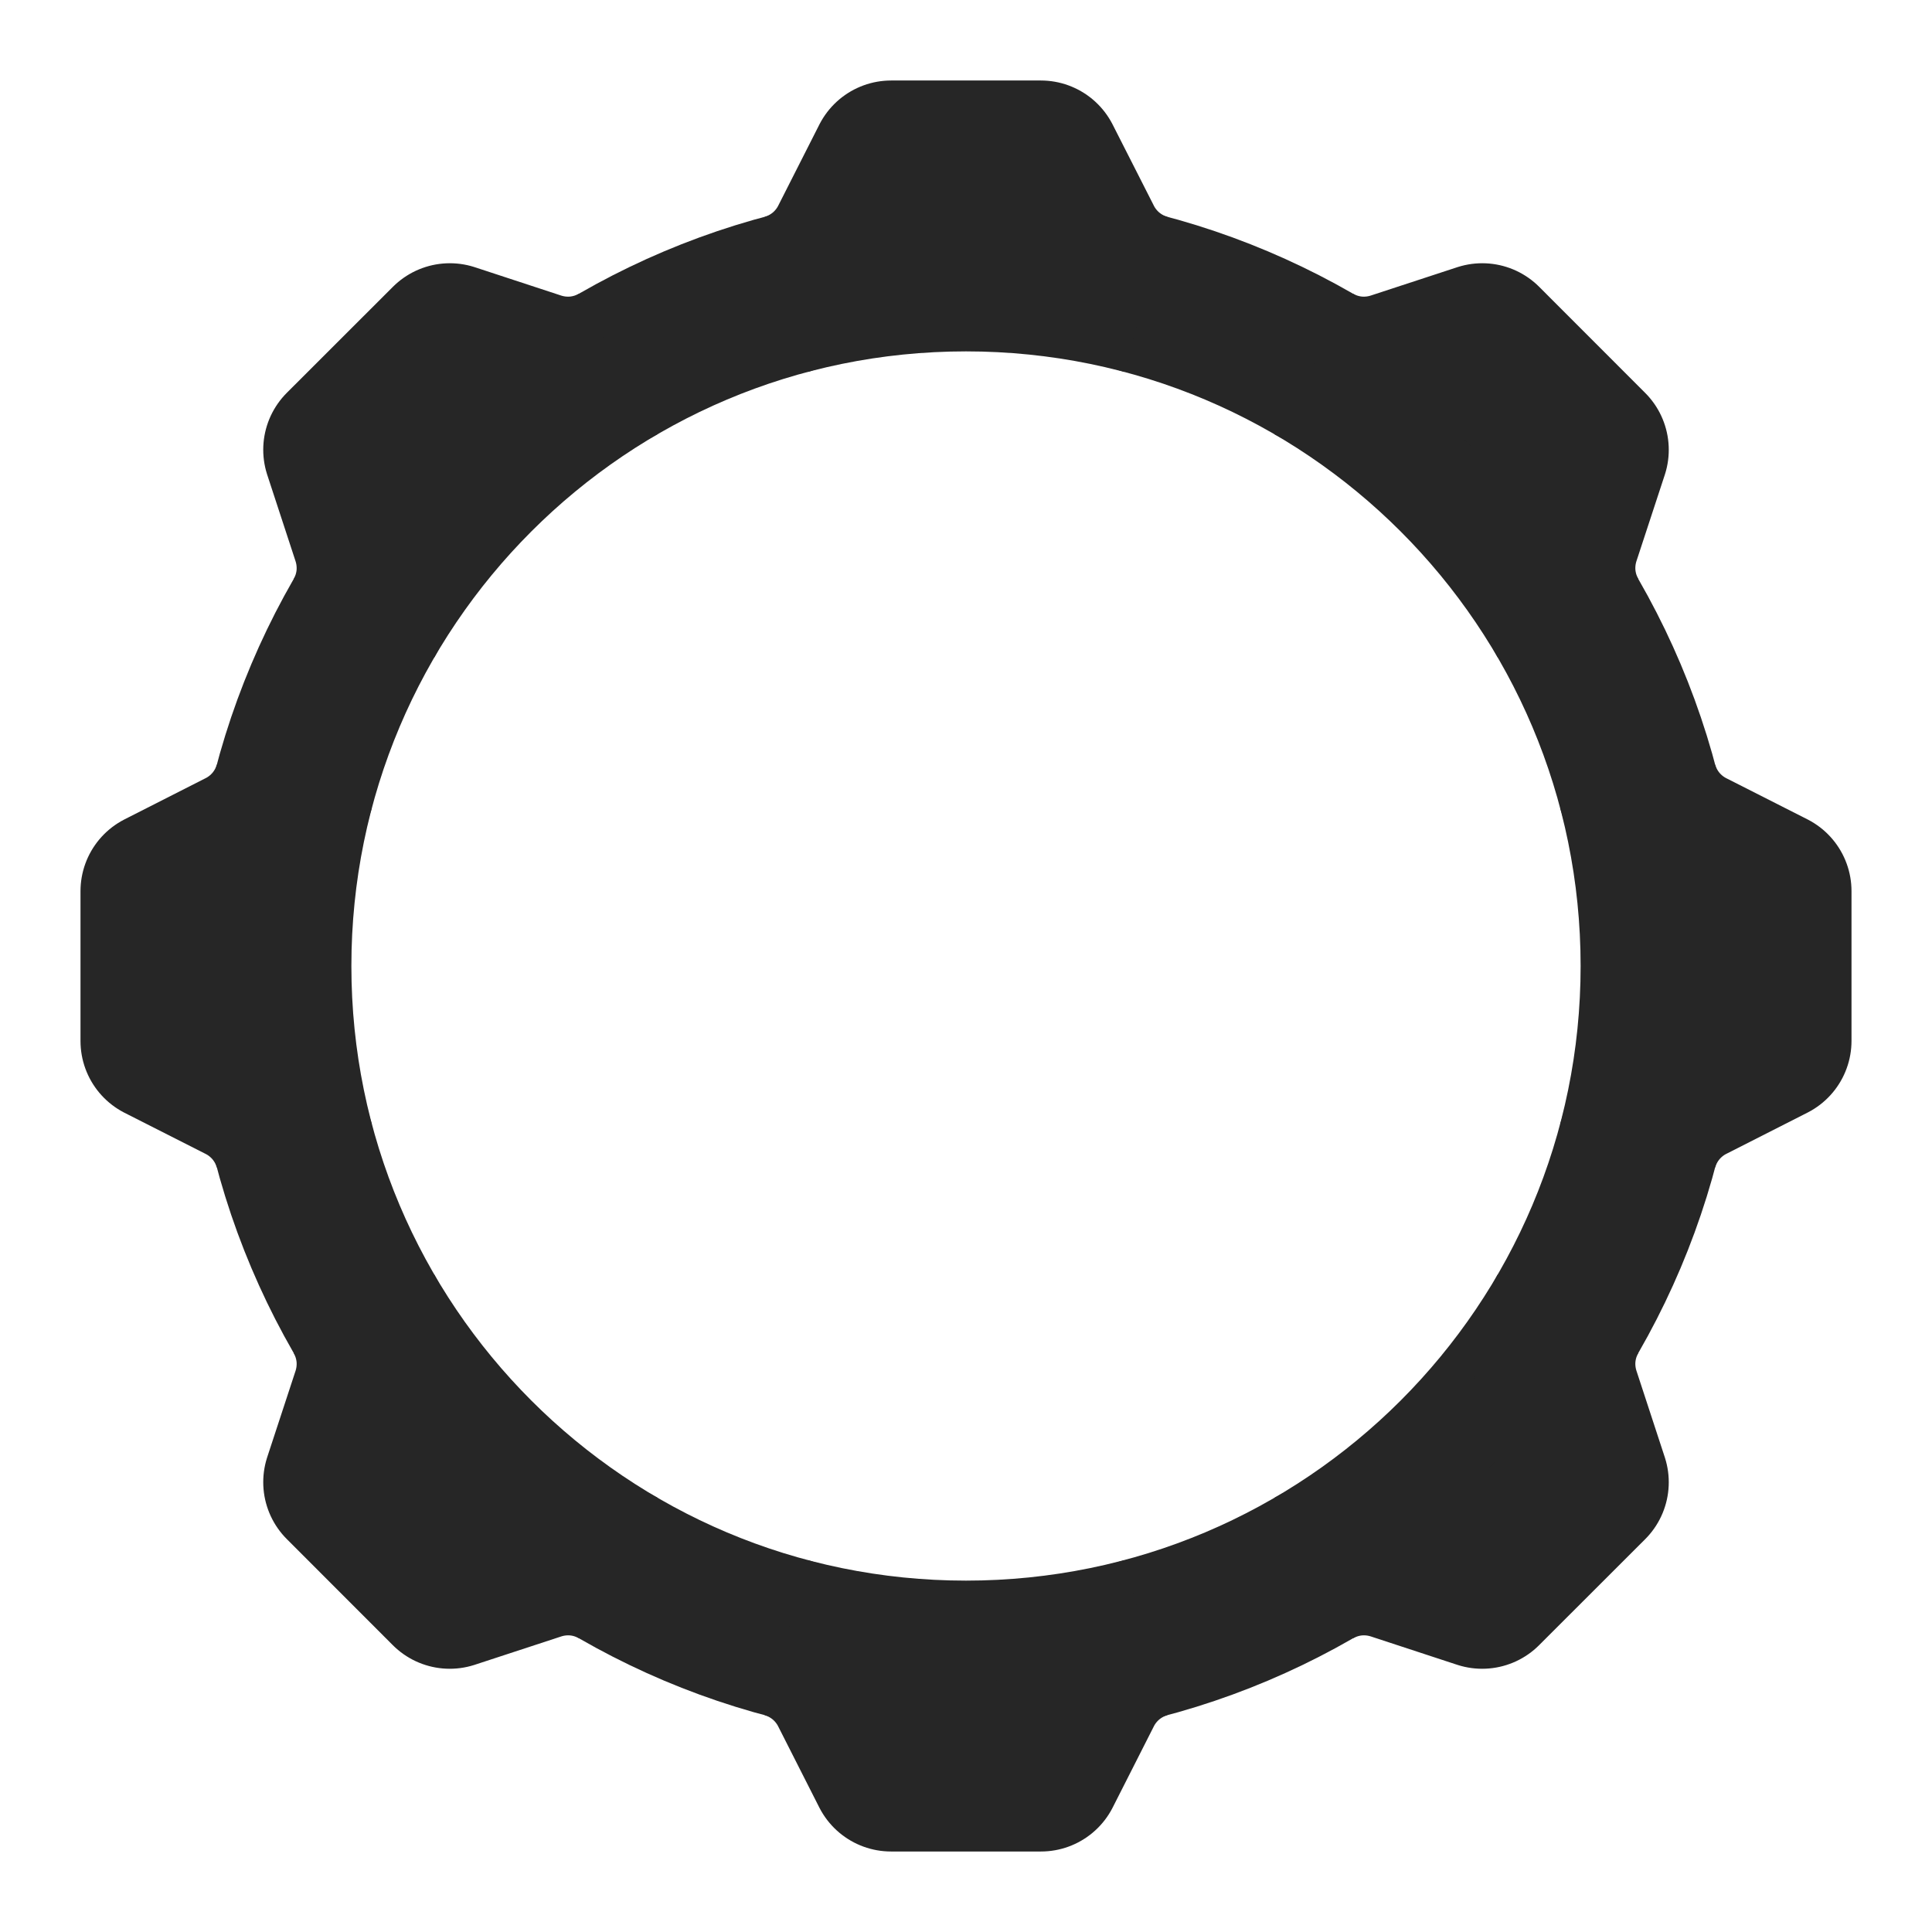 <svg width="24" height="24" viewBox="0 0 24 24" fill="none" xmlns="http://www.w3.org/2000/svg">
<path d="M12 20.635C16.769 20.635 20.635 16.769 20.635 12C20.635 7.231 16.769 3.365 12 3.365C7.231 3.365 3.365 7.231 3.365 12C3.365 16.769 7.231 20.635 12 20.635Z" stroke="#262626" stroke-width="2" stroke-linecap="round" stroke-linejoin="round"/>
<path d="M14.232 3.656C14.06 3.608 13.901 3.524 13.764 3.411C13.627 3.297 13.515 3.156 13.436 2.996L12.93 2H11.07L10.565 2.996C10.486 3.156 10.374 3.297 10.237 3.411C10.1 3.524 9.941 3.608 9.769 3.656M9.768 20.344C9.94 20.392 10.099 20.476 10.236 20.589C10.373 20.703 10.485 20.844 10.564 21.004L11.069 22H12.931L13.436 21.004C13.515 20.844 13.627 20.703 13.764 20.589C13.901 20.476 14.06 20.392 14.232 20.344M3.656 9.768C3.608 9.94 3.524 10.099 3.411 10.236C3.297 10.373 3.156 10.485 2.996 10.564L2 11.07V12.932L2.996 13.437C3.156 13.516 3.297 13.628 3.411 13.765C3.524 13.902 3.608 14.061 3.656 14.233M20.344 14.232C20.392 14.06 20.476 13.901 20.589 13.764C20.703 13.627 20.844 13.515 21.004 13.436L22 12.93V11.07L21.004 10.565C20.844 10.486 20.703 10.374 20.589 10.237C20.476 10.1 20.392 9.941 20.344 9.769M7.678 4.522C7.523 4.609 7.351 4.663 7.173 4.68C6.996 4.696 6.817 4.675 6.648 4.618L5.588 4.27L4.27 5.587L4.618 6.649C4.675 6.818 4.696 6.997 4.68 7.174C4.663 7.352 4.609 7.524 4.522 7.679M16.322 19.478C16.477 19.391 16.649 19.337 16.827 19.32C17.004 19.304 17.183 19.325 17.352 19.382L18.412 19.73L19.73 18.413L19.382 17.351C19.325 17.182 19.304 17.003 19.32 16.826C19.337 16.648 19.391 16.476 19.478 16.321M4.522 16.322C4.609 16.477 4.663 16.649 4.68 16.827C4.696 17.004 4.675 17.183 4.618 17.352L4.27 18.412L5.587 19.73L6.649 19.382C6.818 19.325 6.997 19.304 7.174 19.32C7.352 19.337 7.524 19.391 7.679 19.478M19.478 7.678C19.391 7.523 19.337 7.351 19.32 7.173C19.304 6.996 19.325 6.817 19.382 6.648L19.73 5.588L18.413 4.27L17.351 4.618C17.182 4.675 17.003 4.696 16.826 4.68C16.648 4.663 16.476 4.609 16.321 4.522" stroke="#262626" stroke-width="2" stroke-linejoin="round"/>
</svg>
